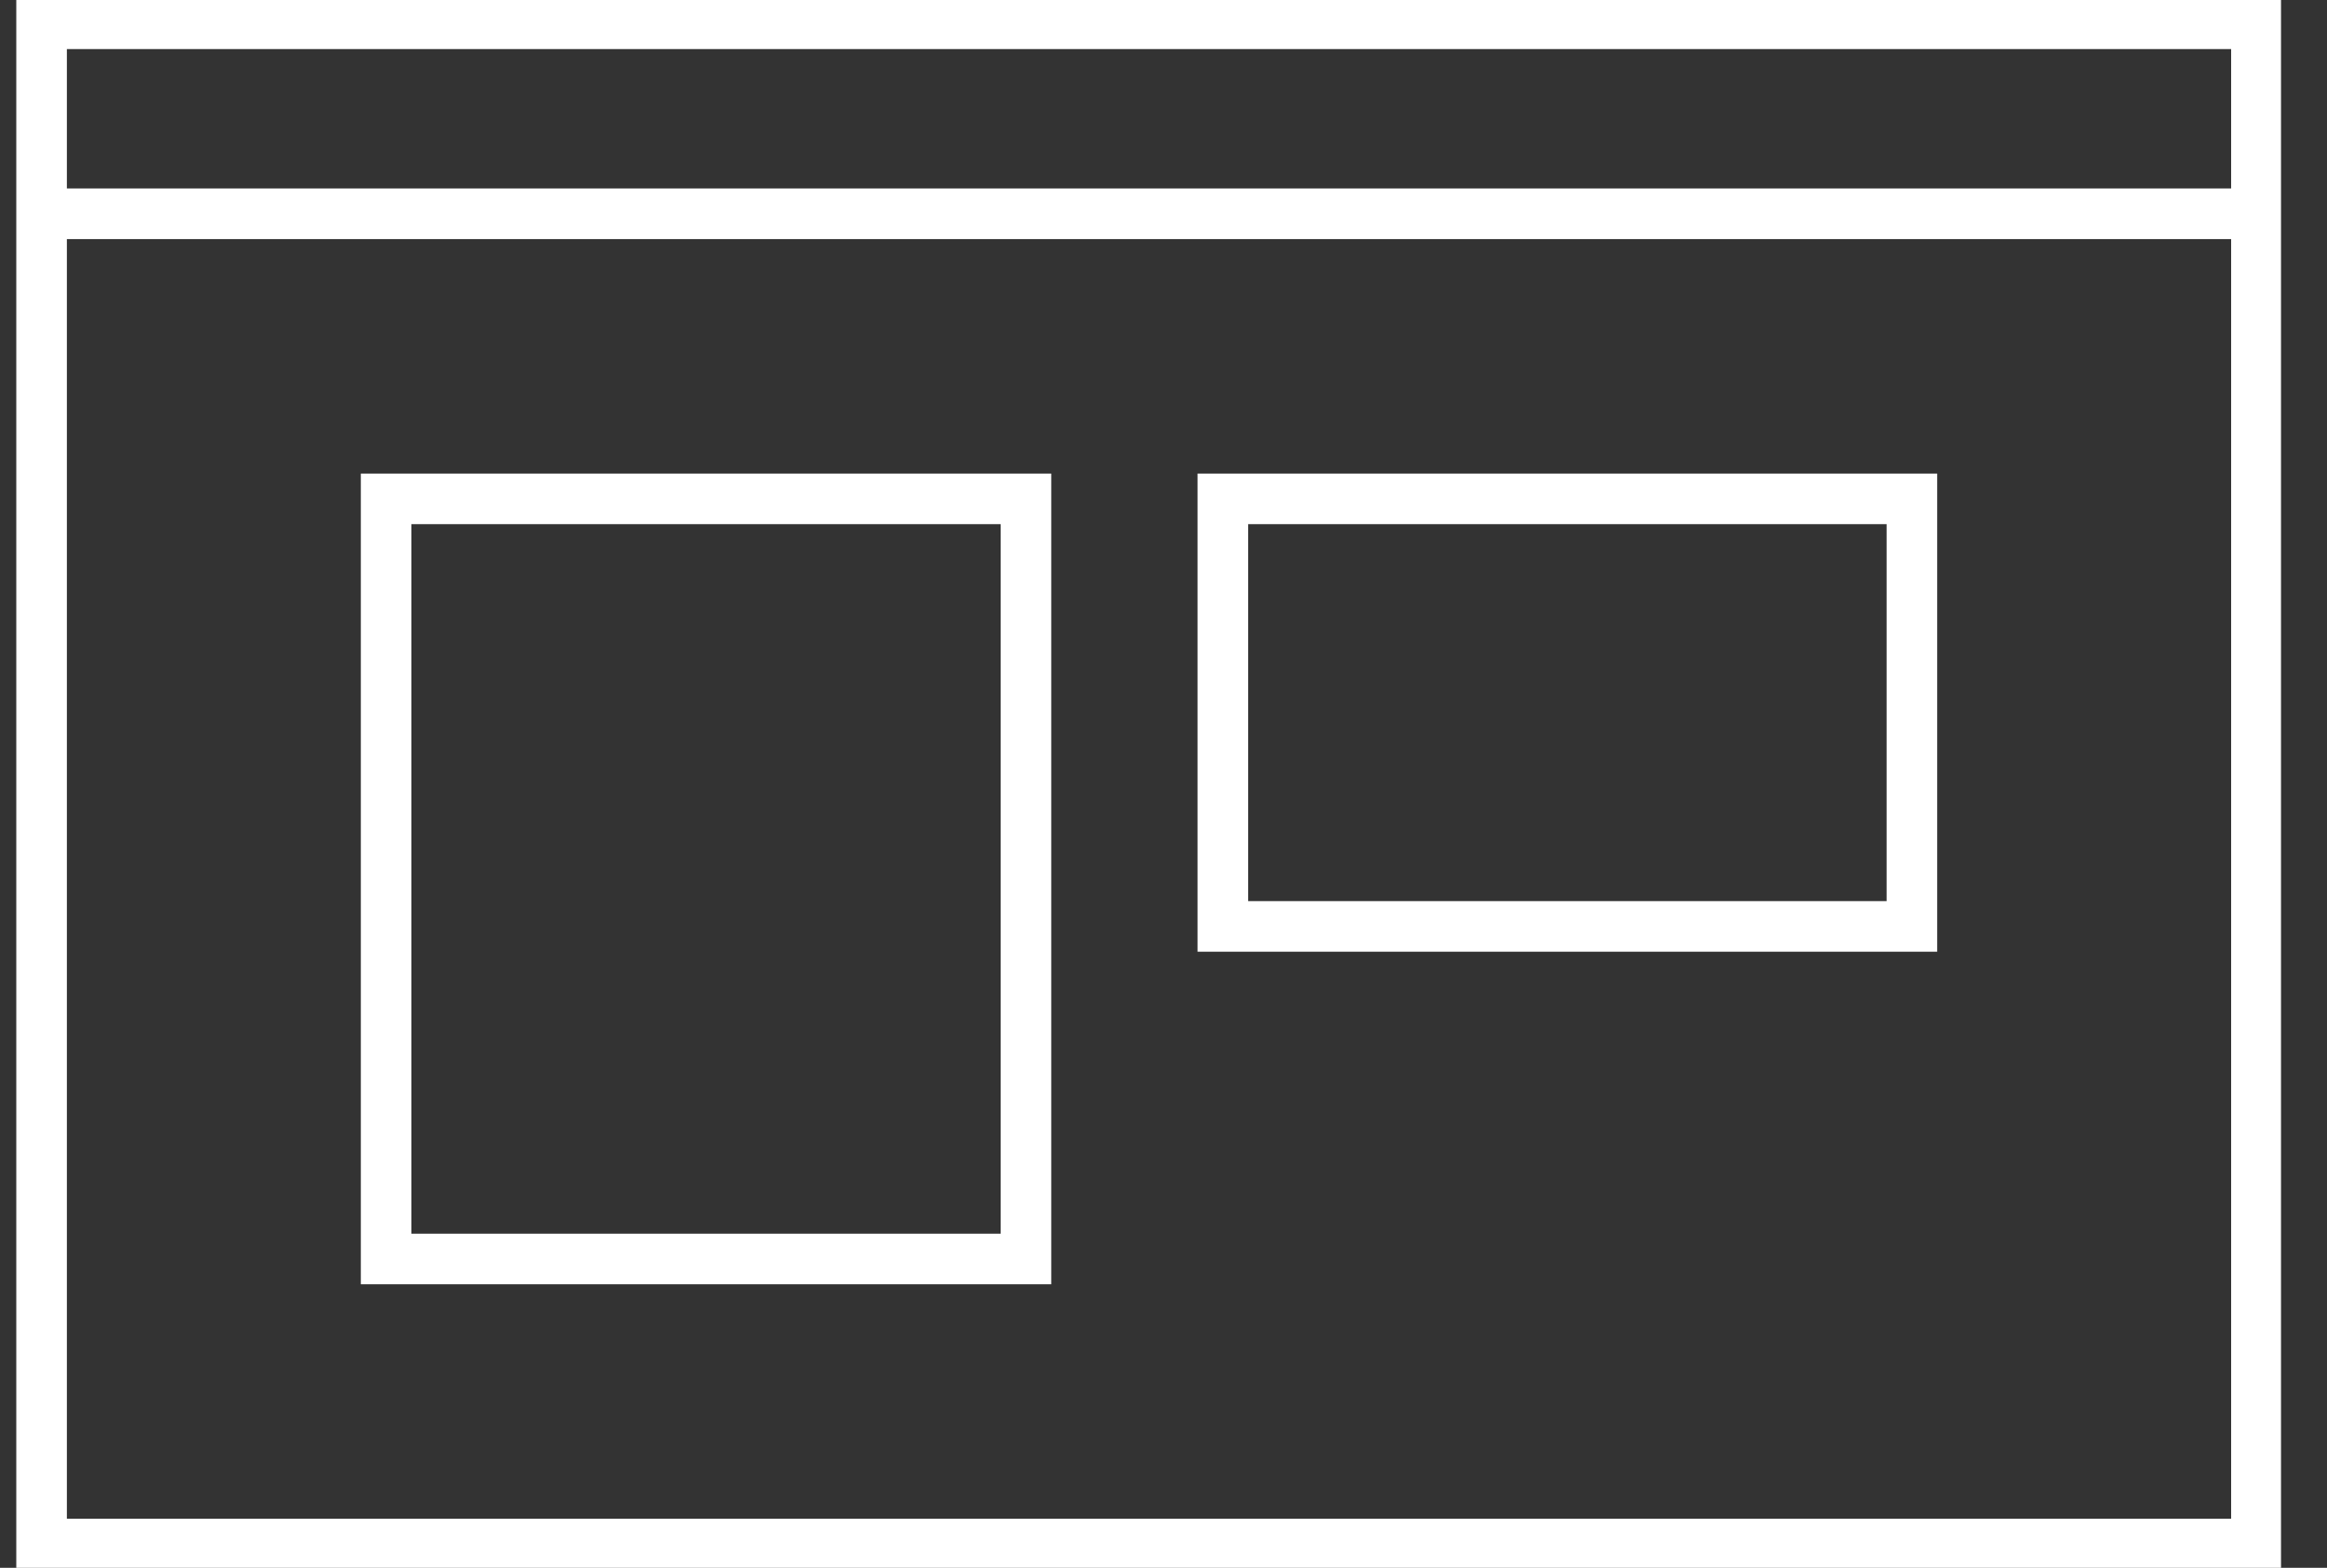<svg width="46" height="31" viewBox="0 0 46 31" fill="none" xmlns="http://www.w3.org/2000/svg">
    <rect x="0" y="0" width="46" height="31" fill="#333333" stroke="none"/>
    <g clip-path="url(#clip0_24_706)">
    <path d="M0.822 4.227H44.605M0.822 4.227V30.53H44.605V4.227M0.822 4.227V0.47H44.605V4.227" stroke="white"/>
    <path fill-rule="evenodd" clip-rule="evenodd" d="M24.173 9.864H37.794V18.318H24.173V9.864Z" stroke="white"/>
    <path fill-rule="evenodd" clip-rule="evenodd" d="M7.633 9.864H20.281V24.894H7.633V9.864Z" stroke="white"/>
    </g>
    <defs>
    <clipPath id="clip0_24_706">
    <rect width="45.091" height="31" fill="white"/>
    </clipPath>
    </defs>
    </svg>
    